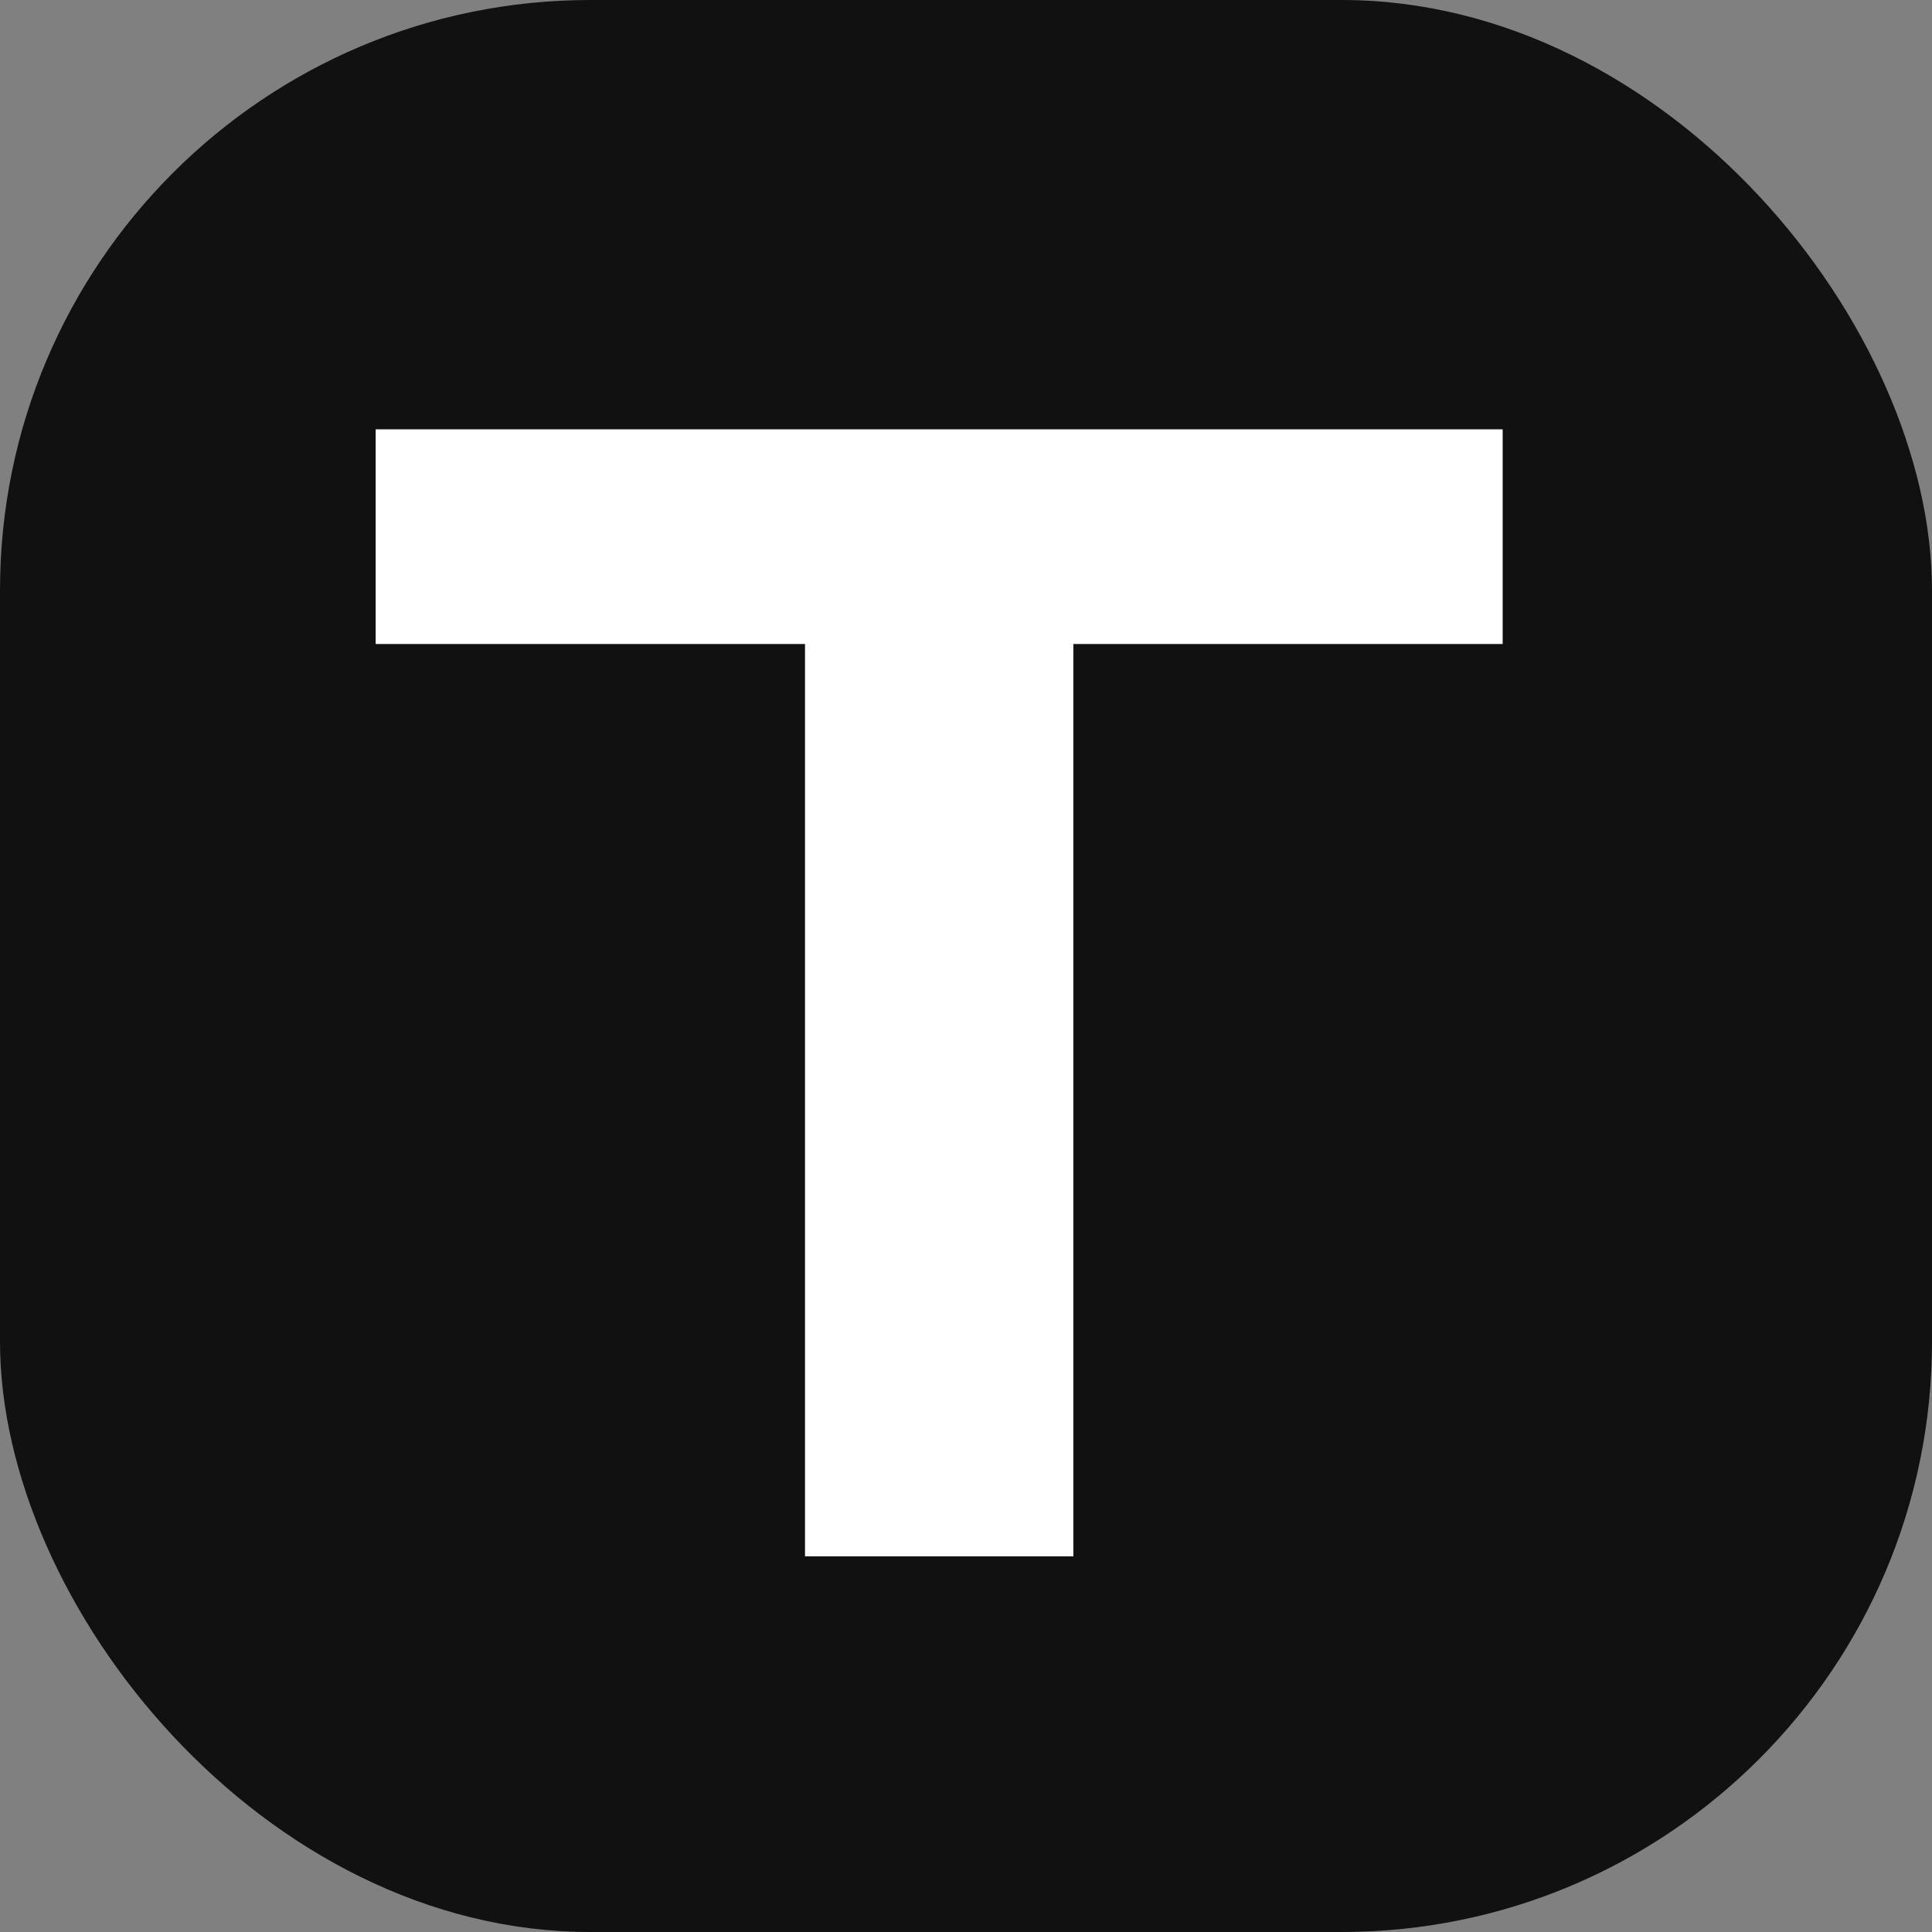 
<svg width="36" height="36" viewBox="0 0 36 36" fill="none" xmlns="http://www.w3.org/2000/svg">
<rect x="0" y="0" width="36" height="36" fill="#808080" stroke="none"/>
<g clip-path="url(#clip0_144_4)">
<rect width="36" height="36" rx="11" fill="#111111"/>
<path d="M 20 12 V 29 H 15 V 11 Z M 7 8 H 28 V 9 V 12 H 7 Z" fill="white"/>
</g>
<defs>
<clipPath id="clip0_144_4">
<rect width="36" height="36" rx="11" fill="white"/>
</clipPath>
</defs>
</svg>





